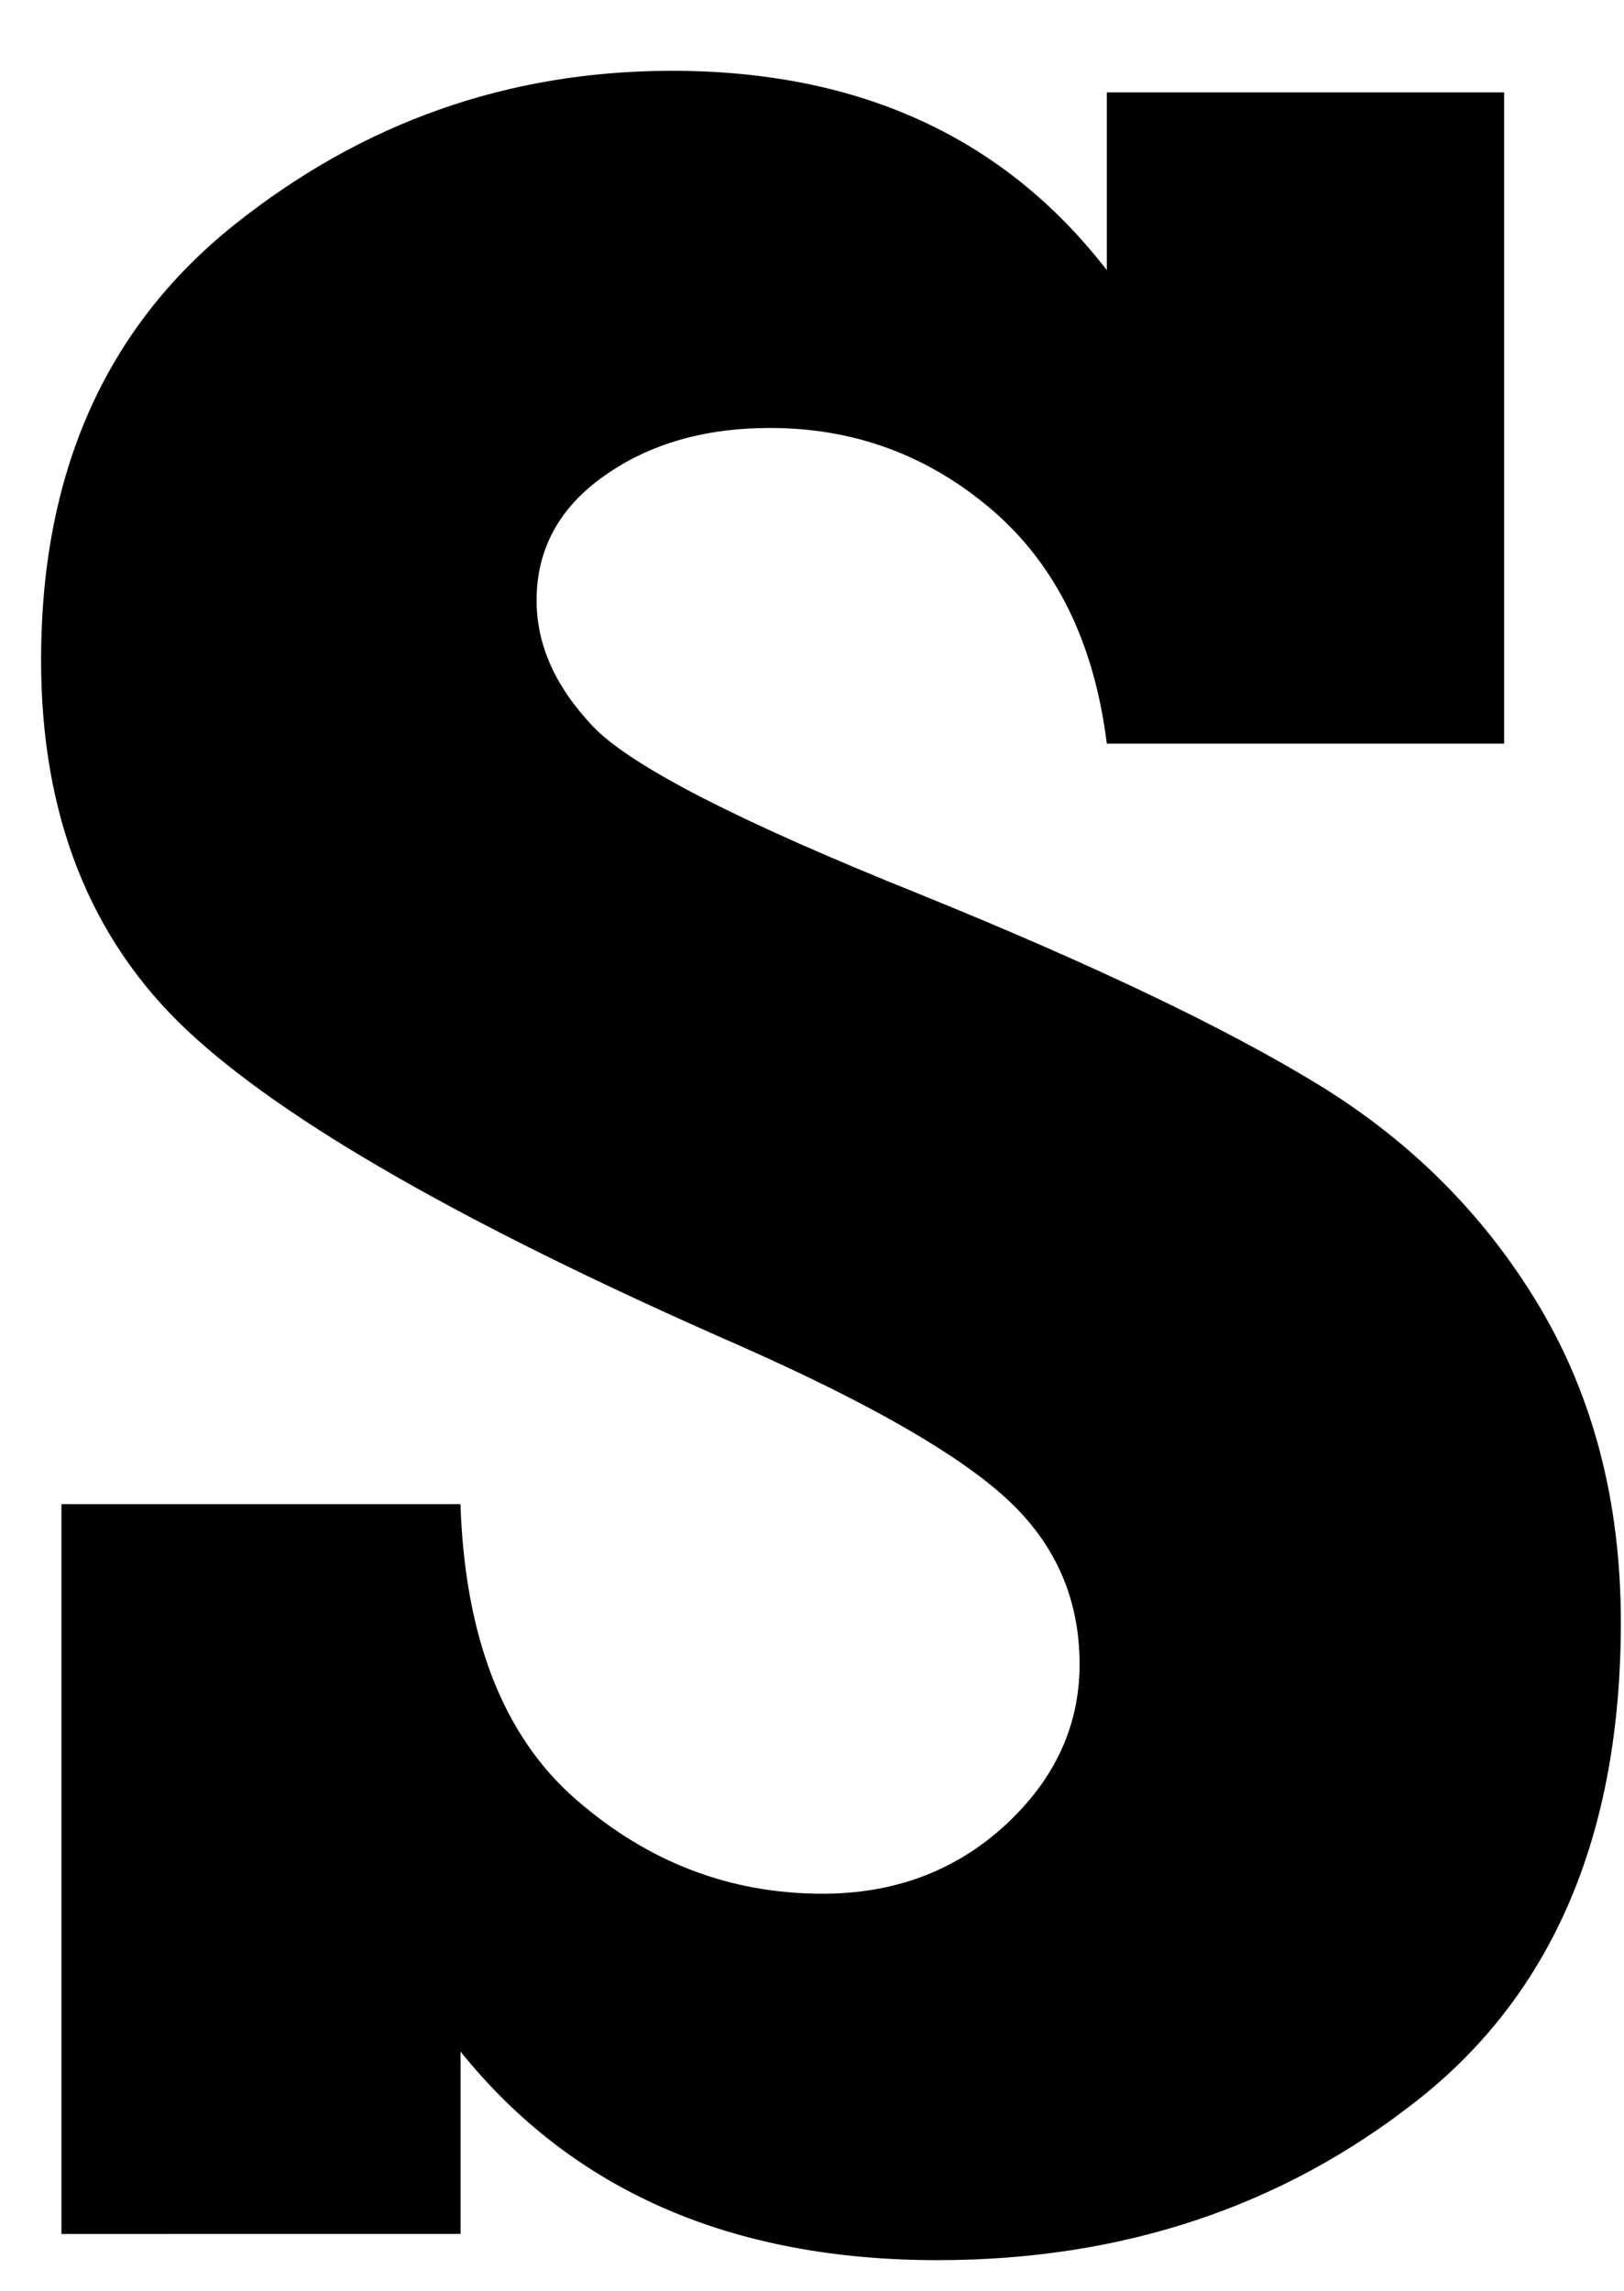 <?xml version="1.0" encoding="utf-8"?>
<!-- Generator: Adobe Illustrator 15.1.0, SVG Export Plug-In . SVG Version: 6.00 Build 0)  -->
<!DOCTYPE svg PUBLIC "-//W3C//DTD SVG 1.1//EN" "http://www.w3.org/Graphics/SVG/1.1/DTD/svg11.dtd">
<svg version="1.1" id="Ebene_1" xmlns="http://www.w3.org/2000/svg" xmlns:xlink="http://www.w3.org/1999/xlink" x="0px" y="0px"
	 width="17px" height="23.974px" viewBox="0 0 17 23.974" enable-background="new 0 0 17 23.974" xml:space="preserve">
<path d="M0.643,23.38v-7.638H4.82c0.047,1.396,0.448,2.425,1.204,3.086c0.755,0.66,1.617,0.991,2.586,0.991
	c0.754,0,1.392-0.239,1.912-0.717c0.519-0.478,0.779-1.039,0.779-1.684c0-0.688-0.255-1.265-0.763-1.732
	c-0.507-0.467-1.436-1-2.782-1.597c-2.85-1.248-4.782-2.351-5.8-3.308C0.939,9.823,0.43,8.532,0.43,6.907
	c0-1.958,0.674-3.476,2.02-4.552c1.346-1.076,2.873-1.614,4.585-1.614c1.959,0,3.476,0.696,4.551,2.086V0.967h4.159v6.816h-4.159
	c-0.131-1.053-0.529-1.866-1.195-2.441C9.722,4.767,8.946,4.479,8.061,4.479c-0.685,0-1.263,0.167-1.734,0.5
	C5.854,5.312,5.617,5.747,5.617,6.284c0,0.462,0.194,0.9,0.585,1.313c0.389,0.414,1.529,1,3.42,1.759
	c1.819,0.738,3.216,1.405,4.188,2.001c0.972,0.597,1.741,1.371,2.308,2.322c0.565,0.952,0.849,2.051,0.849,3.298
	c0,2.215-0.708,3.882-2.125,5c-1.416,1.118-3.093,1.677-5.027,1.677c-2.161,0-3.824-0.728-4.994-2.183v1.909H0.643z"/>
</svg>
